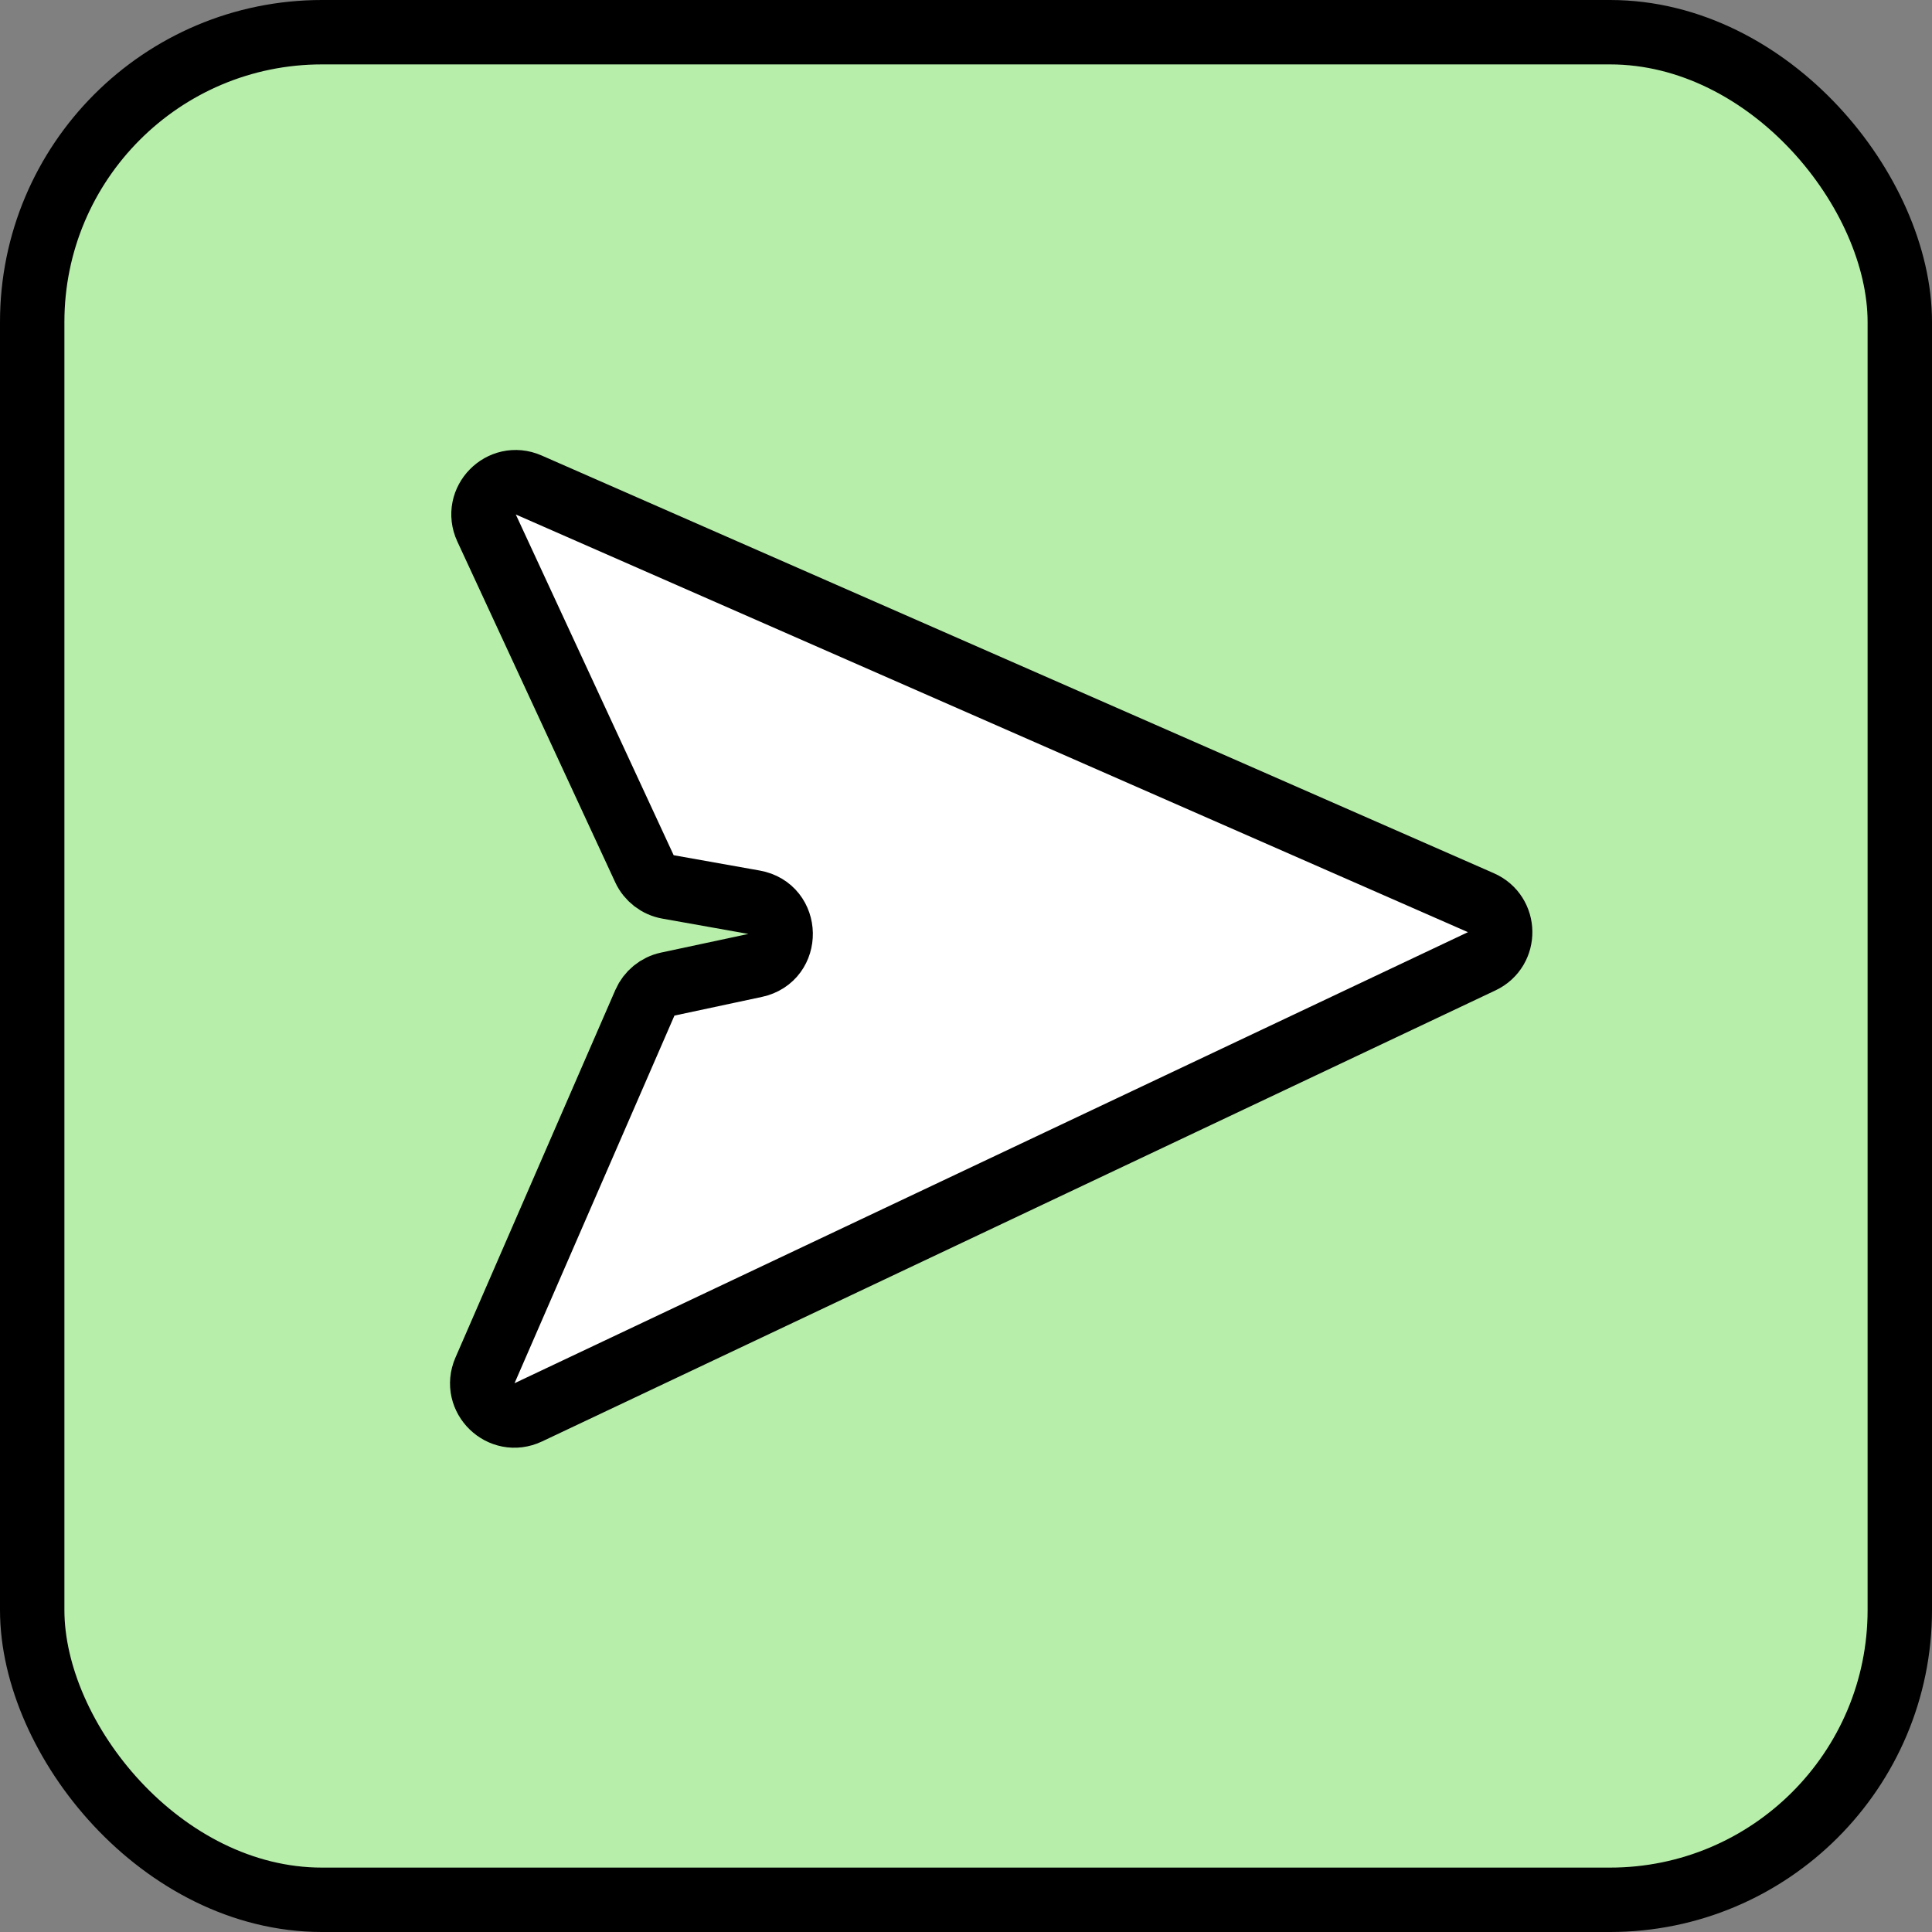 <svg width="60" height="60" viewBox="0 0 60 60" fill="none" xmlns="http://www.w3.org/2000/svg">
<rect x="0" y="0" width="60" height="60" fill="#808080" stroke="none"/>
<rect x="1" y="1" width="58" height="58" rx="9" fill="#B6EEAA" stroke="black" stroke-width="2"/>
<path d="M20.014 26.98L15.111 16.398C14.724 15.562 15.577 14.692 16.42 15.062L45.991 28.034C46.776 28.378 46.792 29.487 46.017 29.853L16.407 43.861C15.572 44.256 14.694 43.406 15.062 42.559L20.028 31.142C20.157 30.846 20.421 30.63 20.736 30.562L23.453 29.982C24.526 29.753 24.5 28.212 23.419 28.02L20.746 27.544C20.425 27.487 20.151 27.276 20.014 26.98Z" fill="white" stroke="black" stroke-width="2"/>
</svg>
